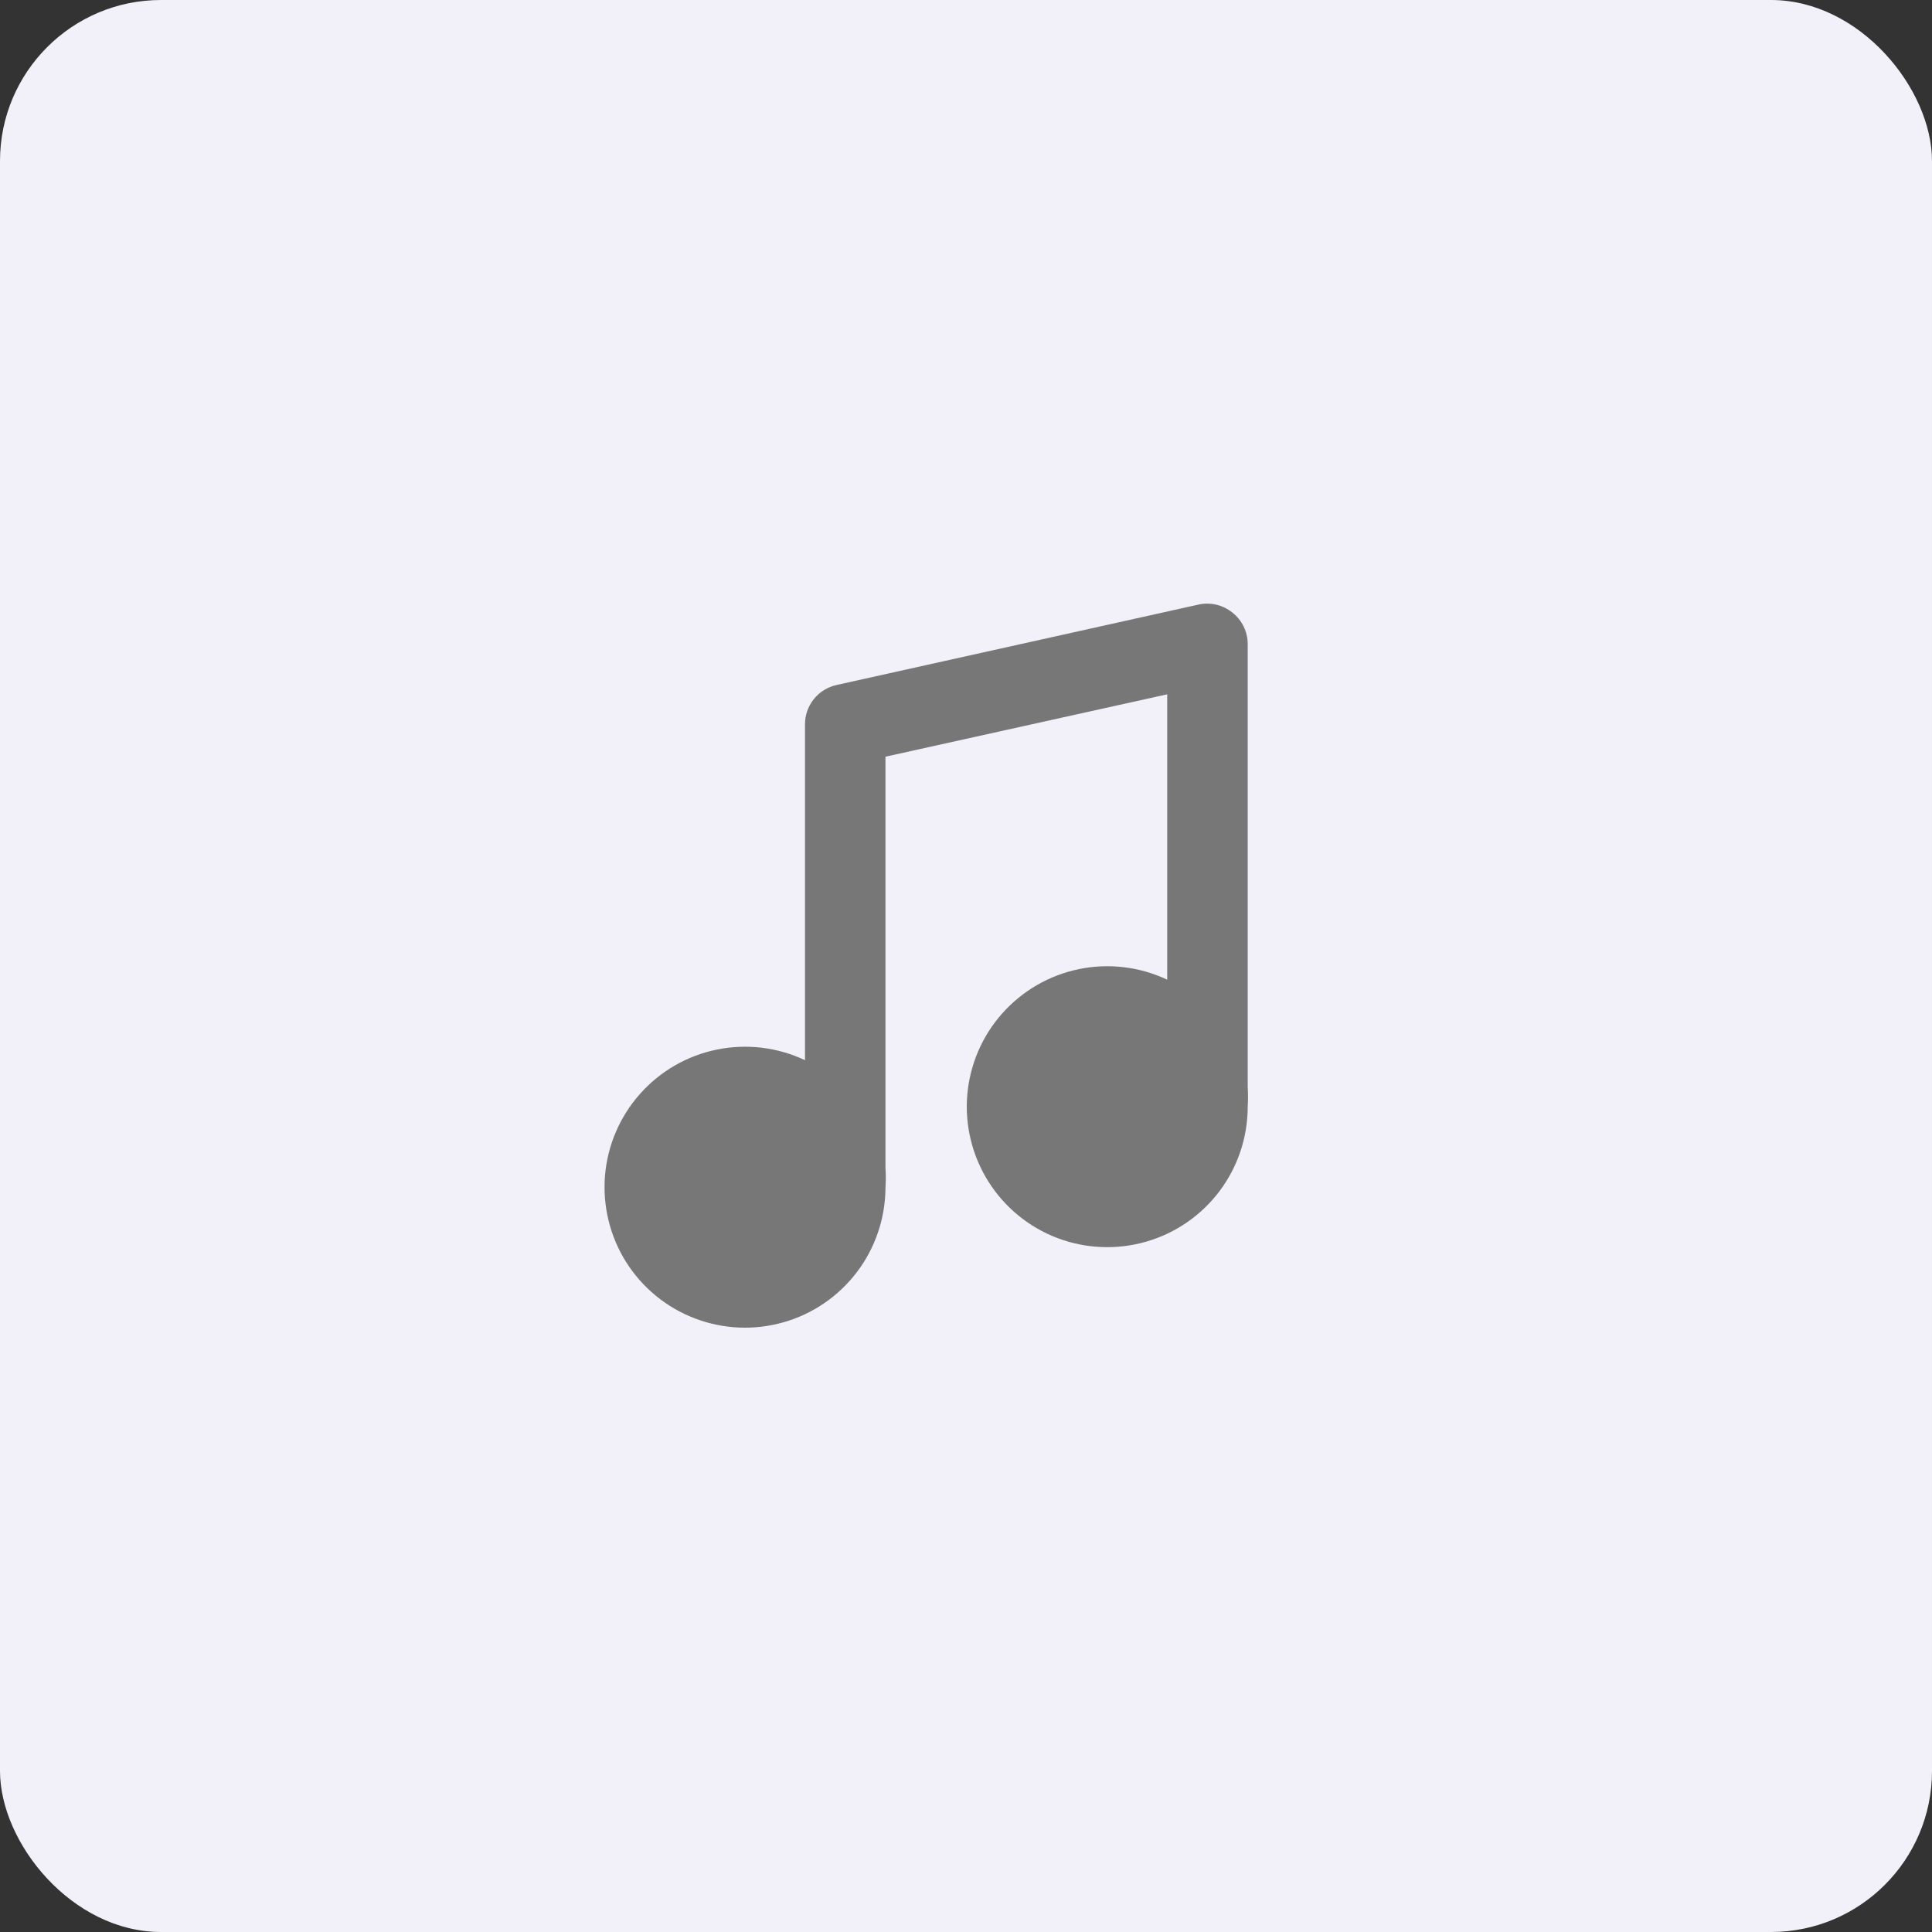 <svg width="48" height="48" viewBox="0 0 48 48" fill="none" xmlns="http://www.w3.org/2000/svg">
    <rect x="0" y="0" width="48" height="48" fill="#333333" stroke="none"/>
    <g clip-path="url(#clip0_109_2254)">
        <rect width="48" height="48" rx="4" fill="#F2F0F8" />
        <g clip-path="url(#clip1_109_2254)">
            <path
                d="M30.999 27V16C30.999 15.849 30.964 15.701 30.898 15.566C30.833 15.431 30.737 15.313 30.619 15.22C30.503 15.126 30.367 15.059 30.222 15.024C30.077 14.99 29.925 14.988 29.779 15.02L20.779 17.02C20.557 17.07 20.359 17.194 20.217 17.372C20.075 17.551 19.998 17.772 20 18V26.34C19.317 26.017 18.548 25.925 17.808 26.077C17.069 26.228 16.398 26.616 15.898 27.181C15.397 27.746 15.093 28.458 15.031 29.21C14.97 29.962 15.153 30.715 15.555 31.354C15.957 31.993 16.555 32.484 17.26 32.754C17.965 33.025 18.739 33.059 19.465 32.852C20.191 32.646 20.83 32.209 21.287 31.608C21.744 31.007 21.994 30.274 21.999 29.52C22.01 29.346 22.01 29.173 21.999 29V18.8L28.999 17.25V24.34C28.316 24.017 27.547 23.925 26.807 24.077C26.067 24.229 25.397 24.617 24.896 25.183C24.395 25.748 24.092 26.461 24.031 27.214C23.97 27.967 24.155 28.719 24.558 29.358C24.961 29.997 25.56 30.487 26.266 30.757C26.972 31.026 27.746 31.058 28.472 30.85C29.198 30.642 29.837 30.204 30.293 29.601C30.748 28.999 30.996 28.265 30.999 27.51C31.009 27.34 31.009 27.169 30.999 27Z"
                fill="#777777" />
        </g>
    </g>
    <defs>
        <clipPath id="clip0_109_2254">
            <rect width="48" height="48" fill="white" />
        </clipPath>
        <clipPath id="clip1_109_2254">
            <rect width="24" height="24" fill="white" transform="translate(12 12)" />
        </clipPath>
    </defs>
</svg>
